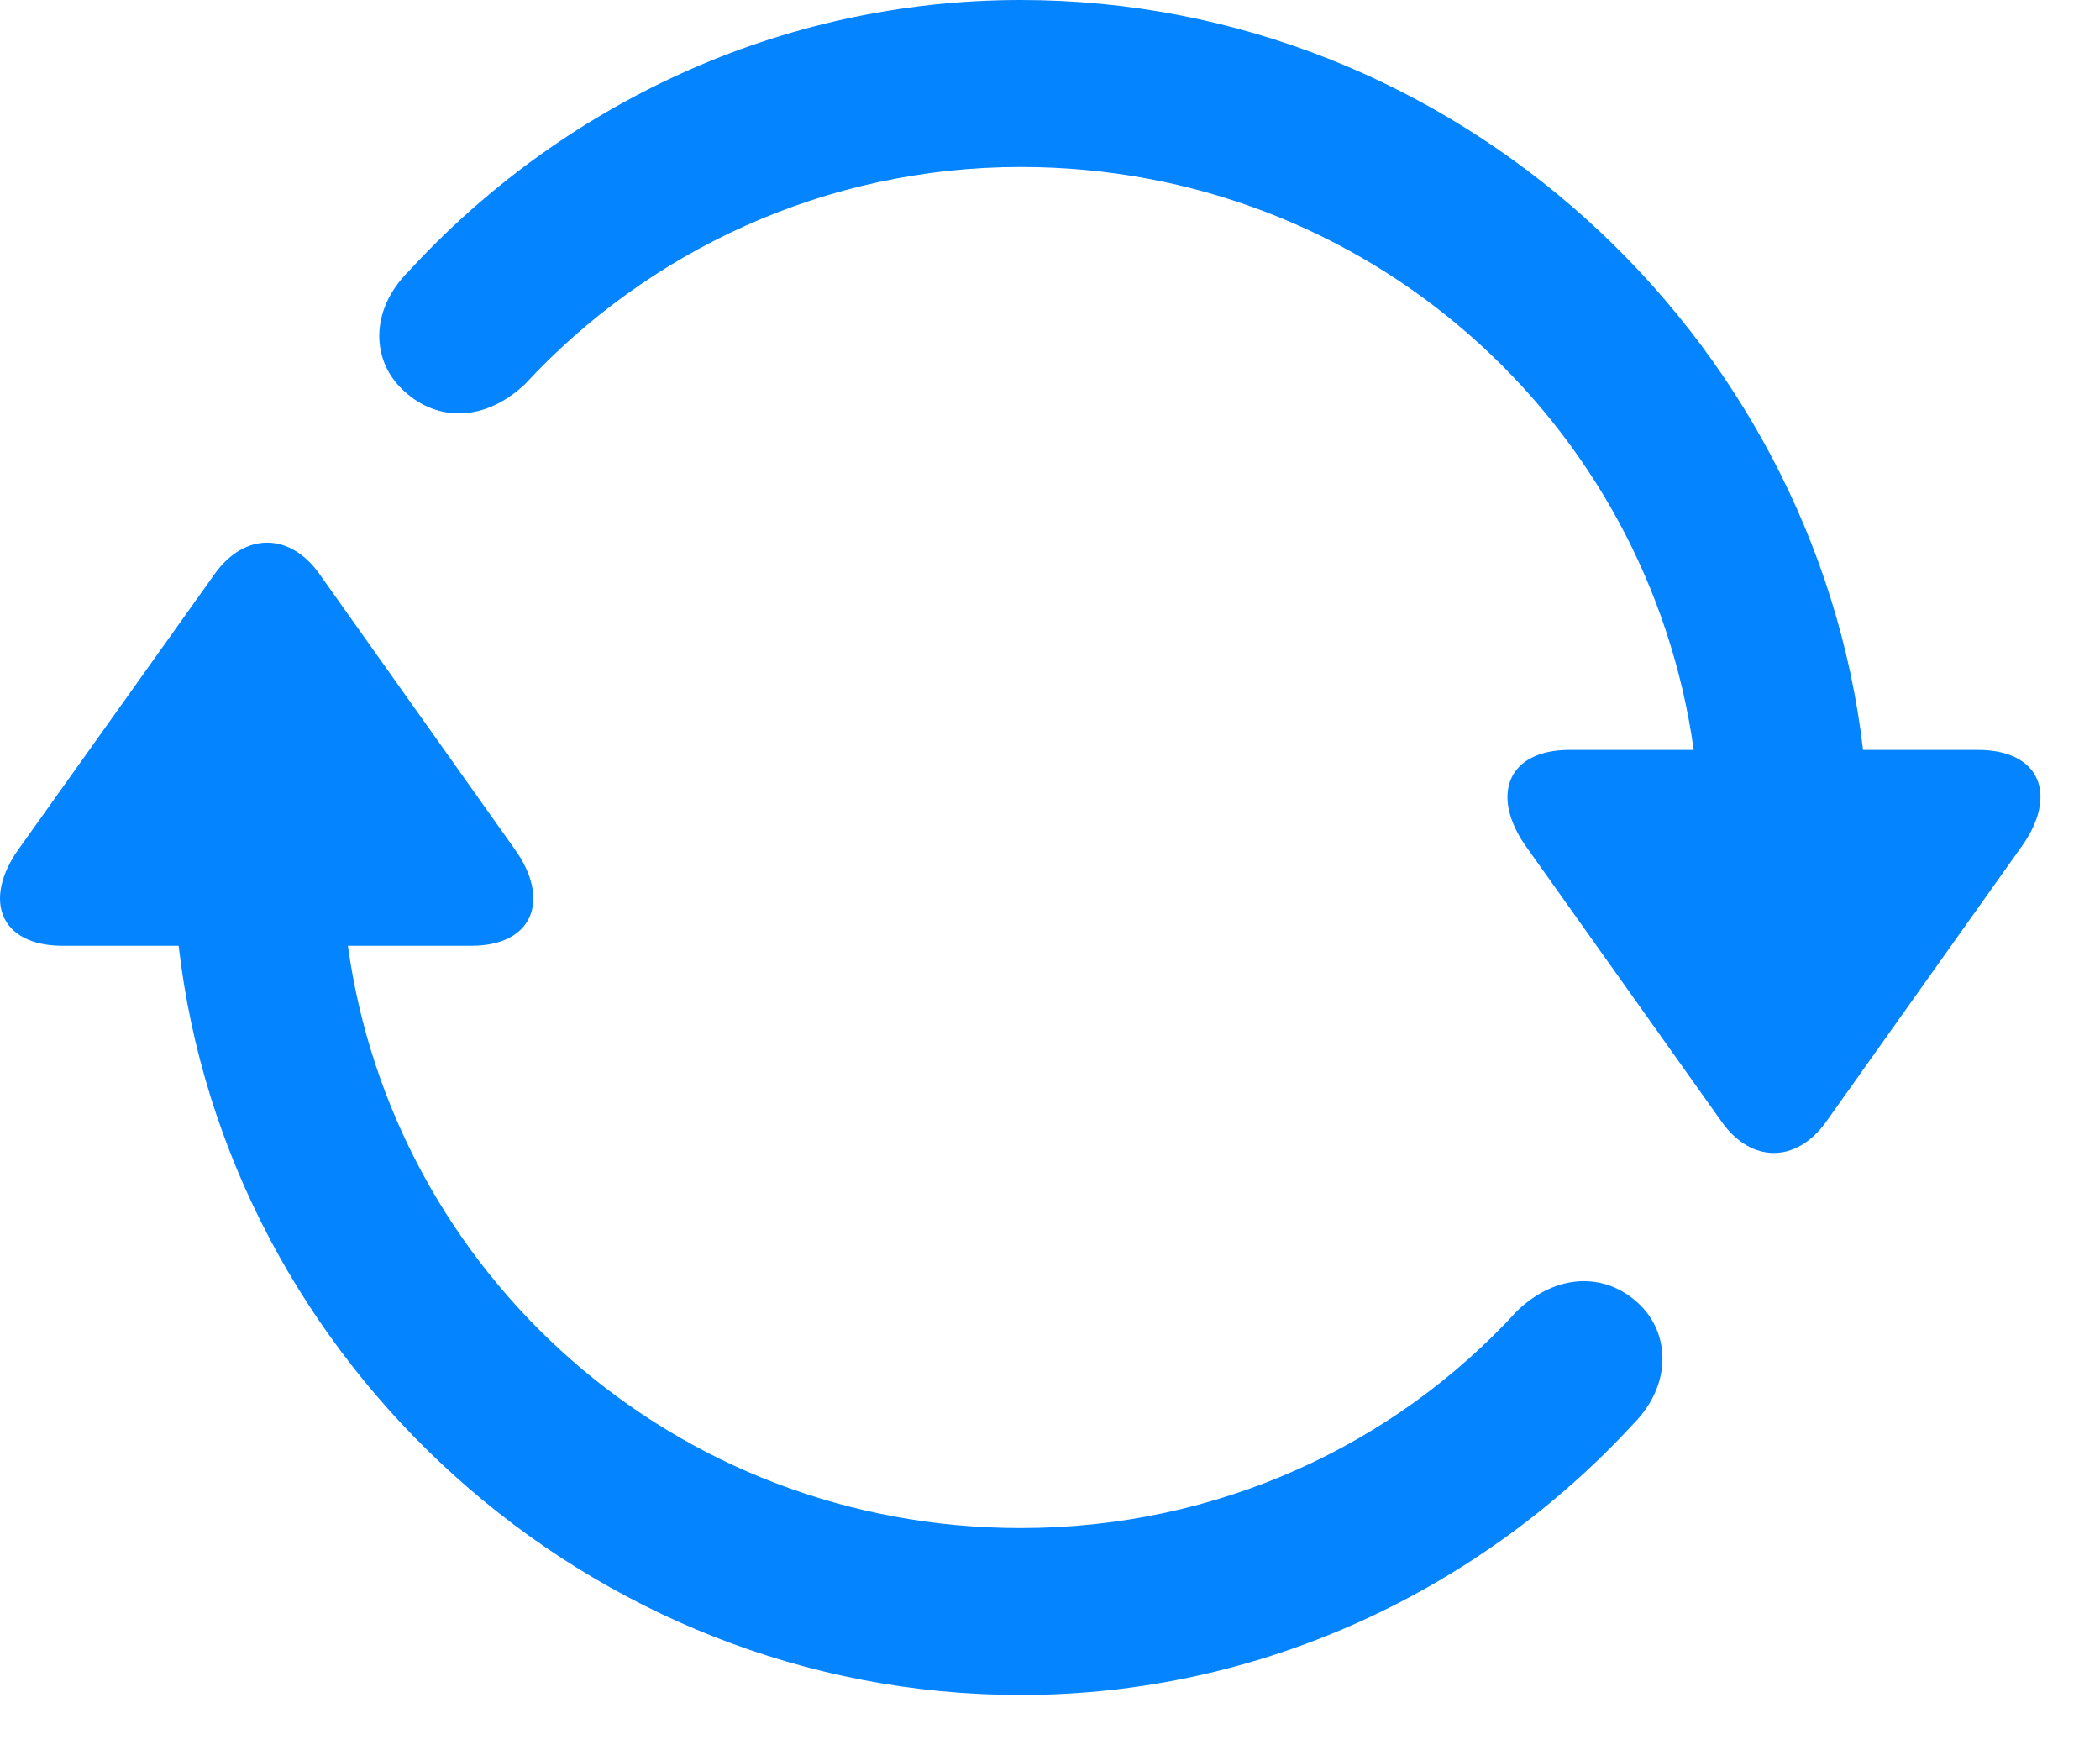 <svg width="30" height="25" viewBox="0 0 30 25" fill="none" xmlns="http://www.w3.org/2000/svg">
<path d="M0.27 12.123C-0.247 12.842 -0.012 13.509 0.895 13.509H2.552C3.235 19.452 8.397 24.21 14.582 24.21C18.038 24.21 21.172 22.689 23.339 20.332C23.893 19.77 23.861 19.027 23.394 18.606C22.918 18.172 22.233 18.188 21.674 18.723C19.932 20.631 17.403 21.826 14.582 21.826C9.625 21.826 5.617 18.188 4.97 13.509H6.733C7.624 13.509 7.865 12.844 7.356 12.133L4.563 8.198C4.143 7.605 3.494 7.599 3.067 8.198L0.27 12.123ZM5.835 3.878C5.272 4.44 5.305 5.173 5.78 5.592C6.258 6.028 6.932 6.022 7.5 5.487C9.252 3.591 11.781 2.385 14.582 2.385C19.53 2.385 23.541 6.022 24.196 10.711H22.423C21.53 10.711 21.289 11.366 21.798 12.087L24.594 16.021C25.013 16.615 25.662 16.62 26.089 16.021L28.877 12.096C29.401 11.368 29.159 10.711 28.252 10.711H26.615C25.92 4.767 20.77 0 14.582 0C11.126 0 8.005 1.512 5.835 3.878Z" fill="#0584FF"/>
</svg>

